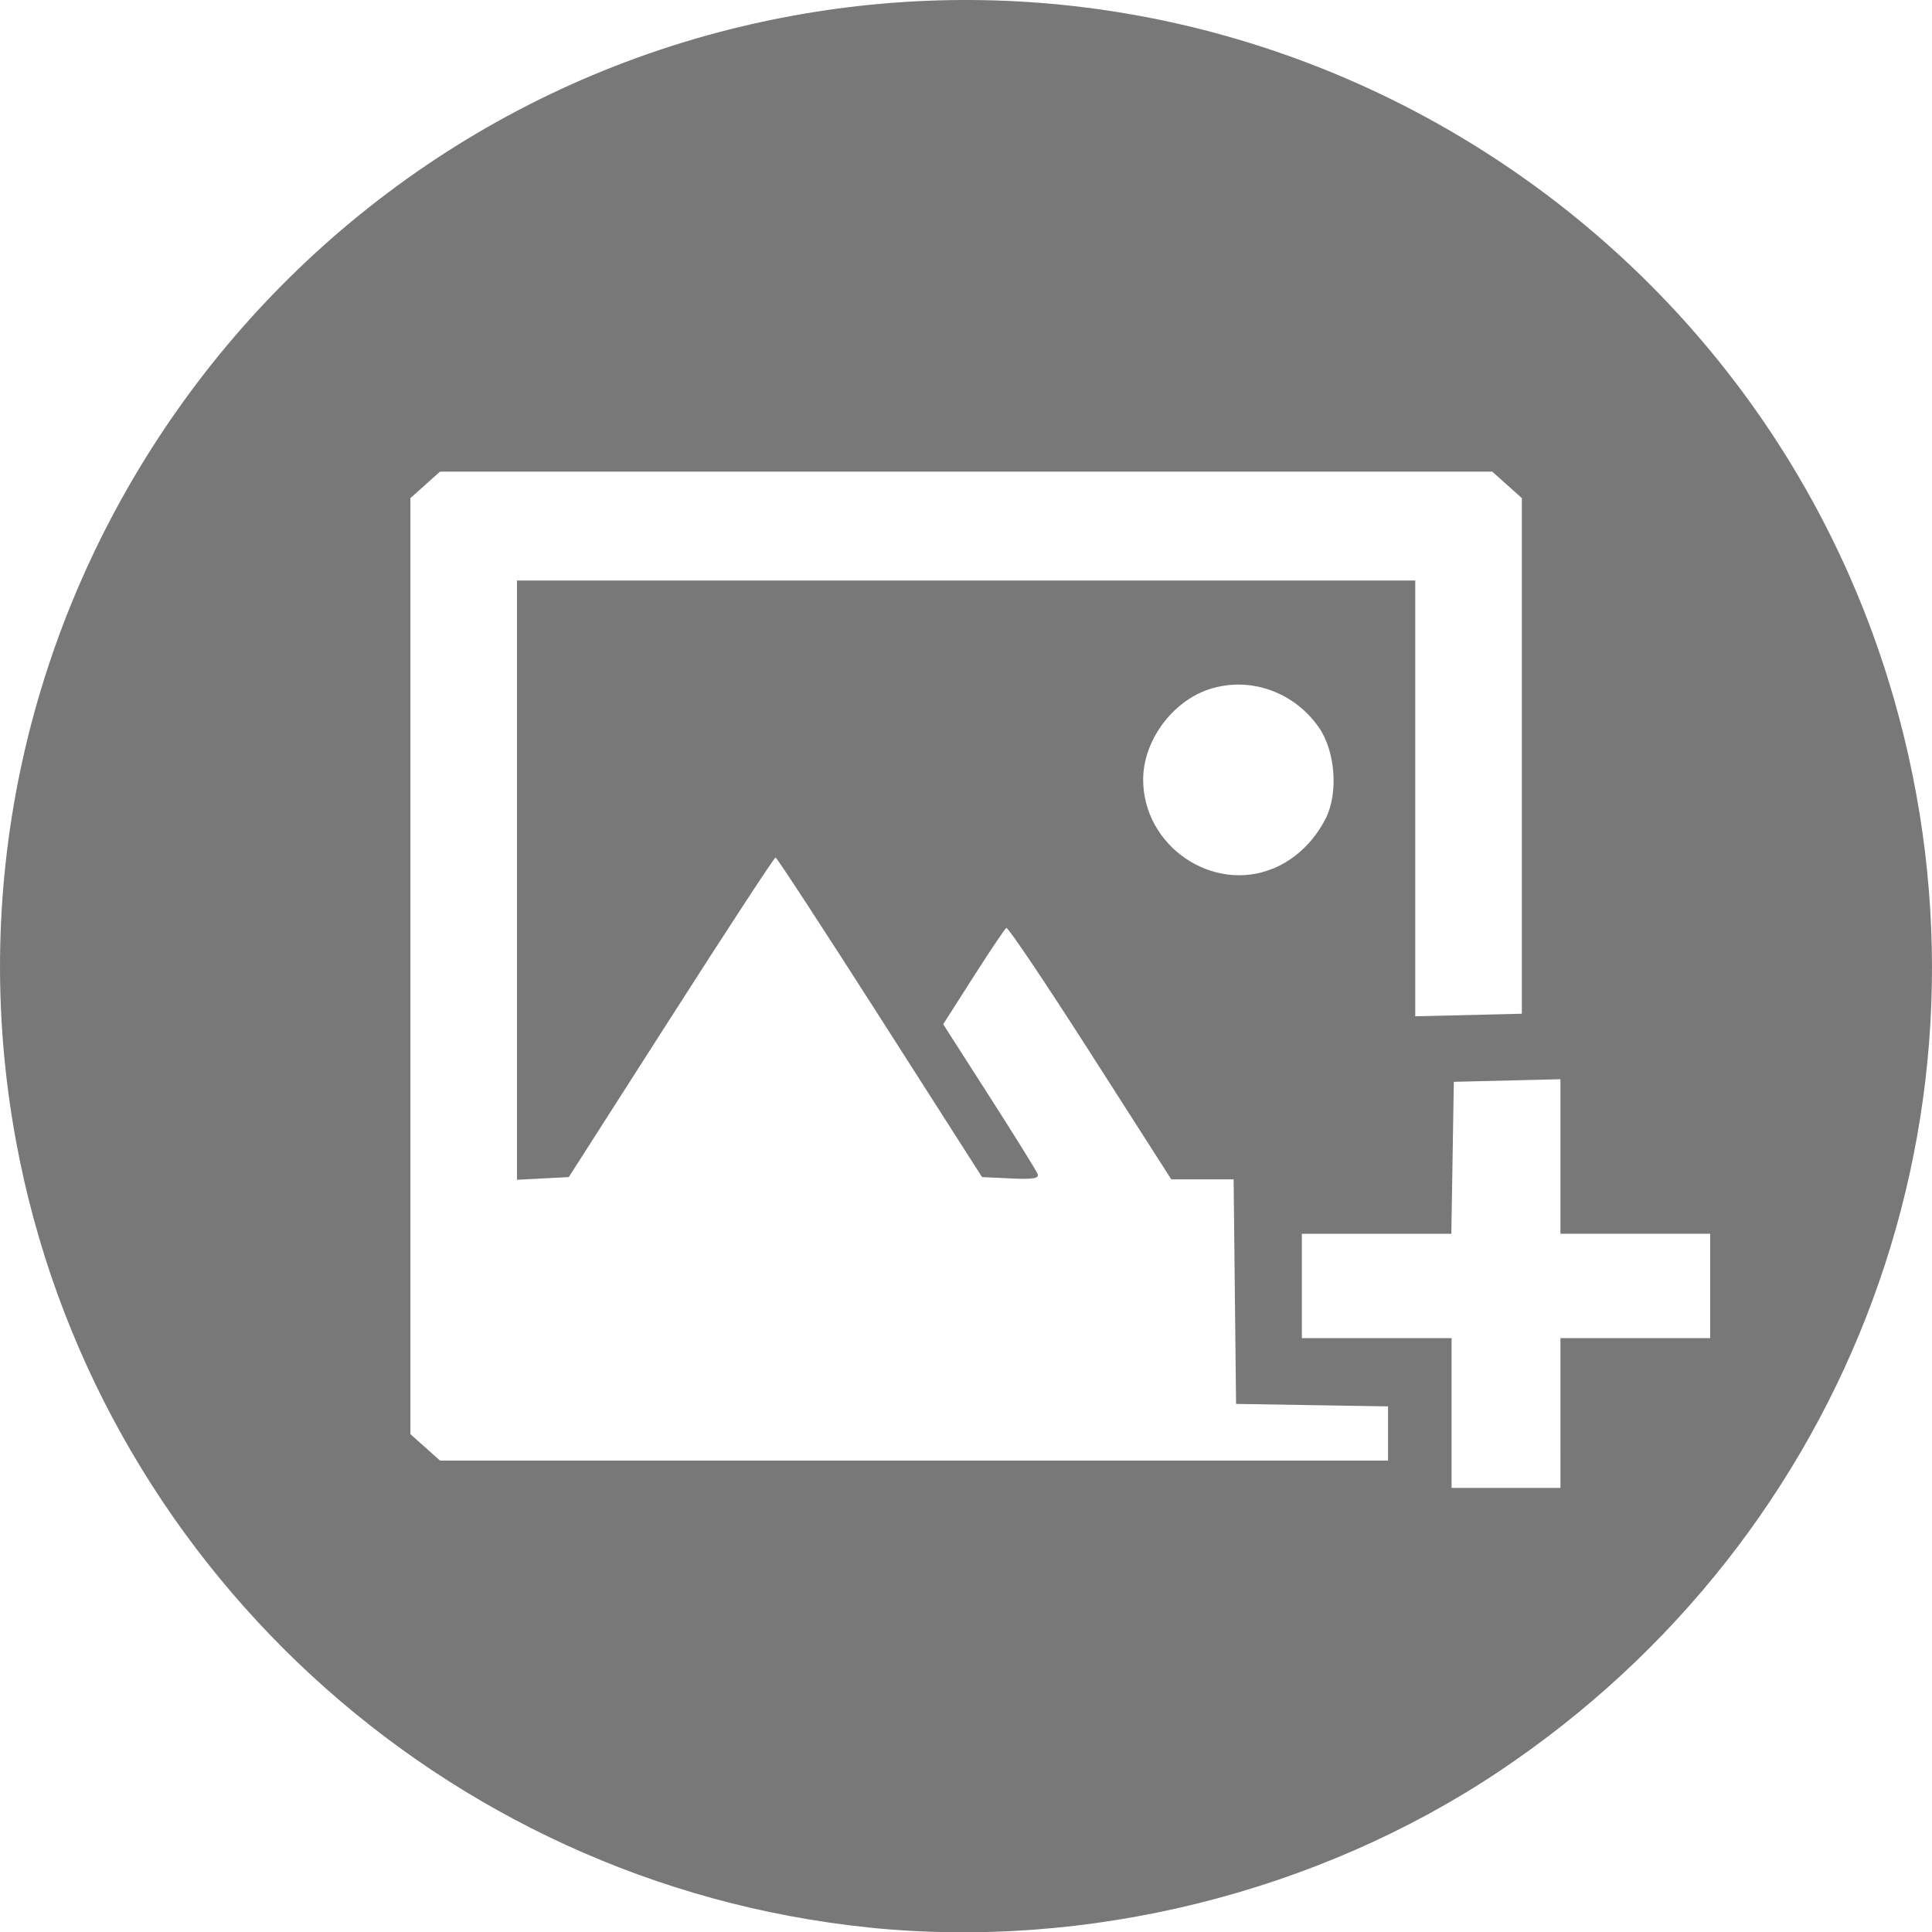 <?xml version="1.0" encoding="UTF-8" standalone="no"?>
<!-- Created with Inkscape (http://www.inkscape.org/) -->

<svg
   xmlns:dc="http://purl.org/dc/elements/1.1/"
   xmlns:cc="http://creativecommons.org/ns#"
   xmlns:rdf="http://www.w3.org/1999/02/22-rdf-syntax-ns#"
   xmlns:svg="http://www.w3.org/2000/svg"
   xmlns="http://www.w3.org/2000/svg"
   xmlns:sodipodi="http://sodipodi.sourceforge.net/DTD/sodipodi-0.dtd"
   xmlns:inkscape="http://www.inkscape.org/namespaces/inkscape"
   width="112.677mm"
   height="112.695mm"
   viewBox="0 0 112.677 112.695"
   version="1.1"
   id="svg8"
   inkscape:version="0.92.4 (5da689c313, 2019-01-14)"
   sodipodi:docname="addpictureimg.svg">
  <defs
     id="defs2" />
  <sodipodi:namedview
     id="base"
     pagecolor="#ffffff"
     bordercolor="#666666"
     borderopacity="1.0"
     inkscape:pageopacity="0.0"
     inkscape:pageshadow="2"
     inkscape:zoom="0.7"
     inkscape:cx="-36.652058"
     inkscape:cy="466.21185"
     inkscape:document-units="mm"
     inkscape:current-layer="layer1"
     showgrid="false"
     inkscape:window-width="1920"
     inkscape:window-height="1001"
     inkscape:window-x="-9"
     inkscape:window-y="-9"
     inkscape:window-maximized="1" />
  <g
     inkscape:label="Calque 1"
     inkscape:groupmode="layer"
     id="layer1"
     transform="translate(-44.384,-21.617)">
    <path
       style="fill:#787878;fill-opacity:1;stroke-width:0.265"
       d="M 95.042,134.03 C 70.188,131.465 49.841,112.702 45.32,88.177 39.697,57.681 60.017,28.175 90.516,22.552 c 28.424,-5.241 56.334,12.03 64.319,39.801 6.825,23.738 -2.383,48.772 -23.014,62.566 -10.618,7.099 -24.048,10.426 -36.78,9.112 z m 40.349,-30.006 v -4.366 h 4.366 4.366 v -3.043 -3.043 h -4.366 -4.366 v -4.506 -4.506 l -3.109,0.075 -3.109,0.075 -0.072,4.432 -0.073,4.432 h -4.359 -4.359 v 3.043 3.043 h 4.366 4.366 v 4.366 4.366 h 3.175 3.175 z m -10.054,1.197 v -1.581 l -4.432,-0.073 -4.432,-0.072 -0.071,-6.548 -0.071,-6.548 h -1.818 -1.818 l -4.725,-7.384 c -2.599,-4.061 -4.801,-7.337 -4.893,-7.28 -0.093,0.057 -0.959,1.345 -1.926,2.861 l -1.758,2.757 2.686,4.192 c 1.477,2.306 2.746,4.347 2.818,4.536 0.102,0.265 -0.255,0.326 -1.553,0.265 l -1.686,-0.08 -5.955,-9.317 c -3.275,-5.124 -6.014,-9.319 -6.087,-9.322 -0.073,-0.003 -2.816,4.19 -6.096,9.317 l -5.963,9.322 -1.511,0.079 -1.511,0.079 V 72.949 55.473 h 26.194 26.194 v 12.708 12.708 l 3.109,-0.075 3.109,-0.075 V 65.704 50.667 l -0.864,-0.772 -0.864,-0.772 H 100.731 70.047 l -0.864,0.772 -0.864,0.772 v 27.295 27.295 l 0.864,0.772 0.864,0.772 H 97.692 125.337 Z m -6.672,-32.961 c 1.257,-0.525 2.345,-1.56 3.02,-2.875 0.767,-1.492 0.588,-3.952 -0.389,-5.352 -1.462,-2.093 -4.053,-2.989 -6.403,-2.213 -2.148,0.709 -3.826,2.998 -3.838,5.236 -0.02,3.901 4.056,6.687 7.609,5.203 z"
       id="path826"
       inkscape:connector-curvature="0" />
  </g>
</svg>
